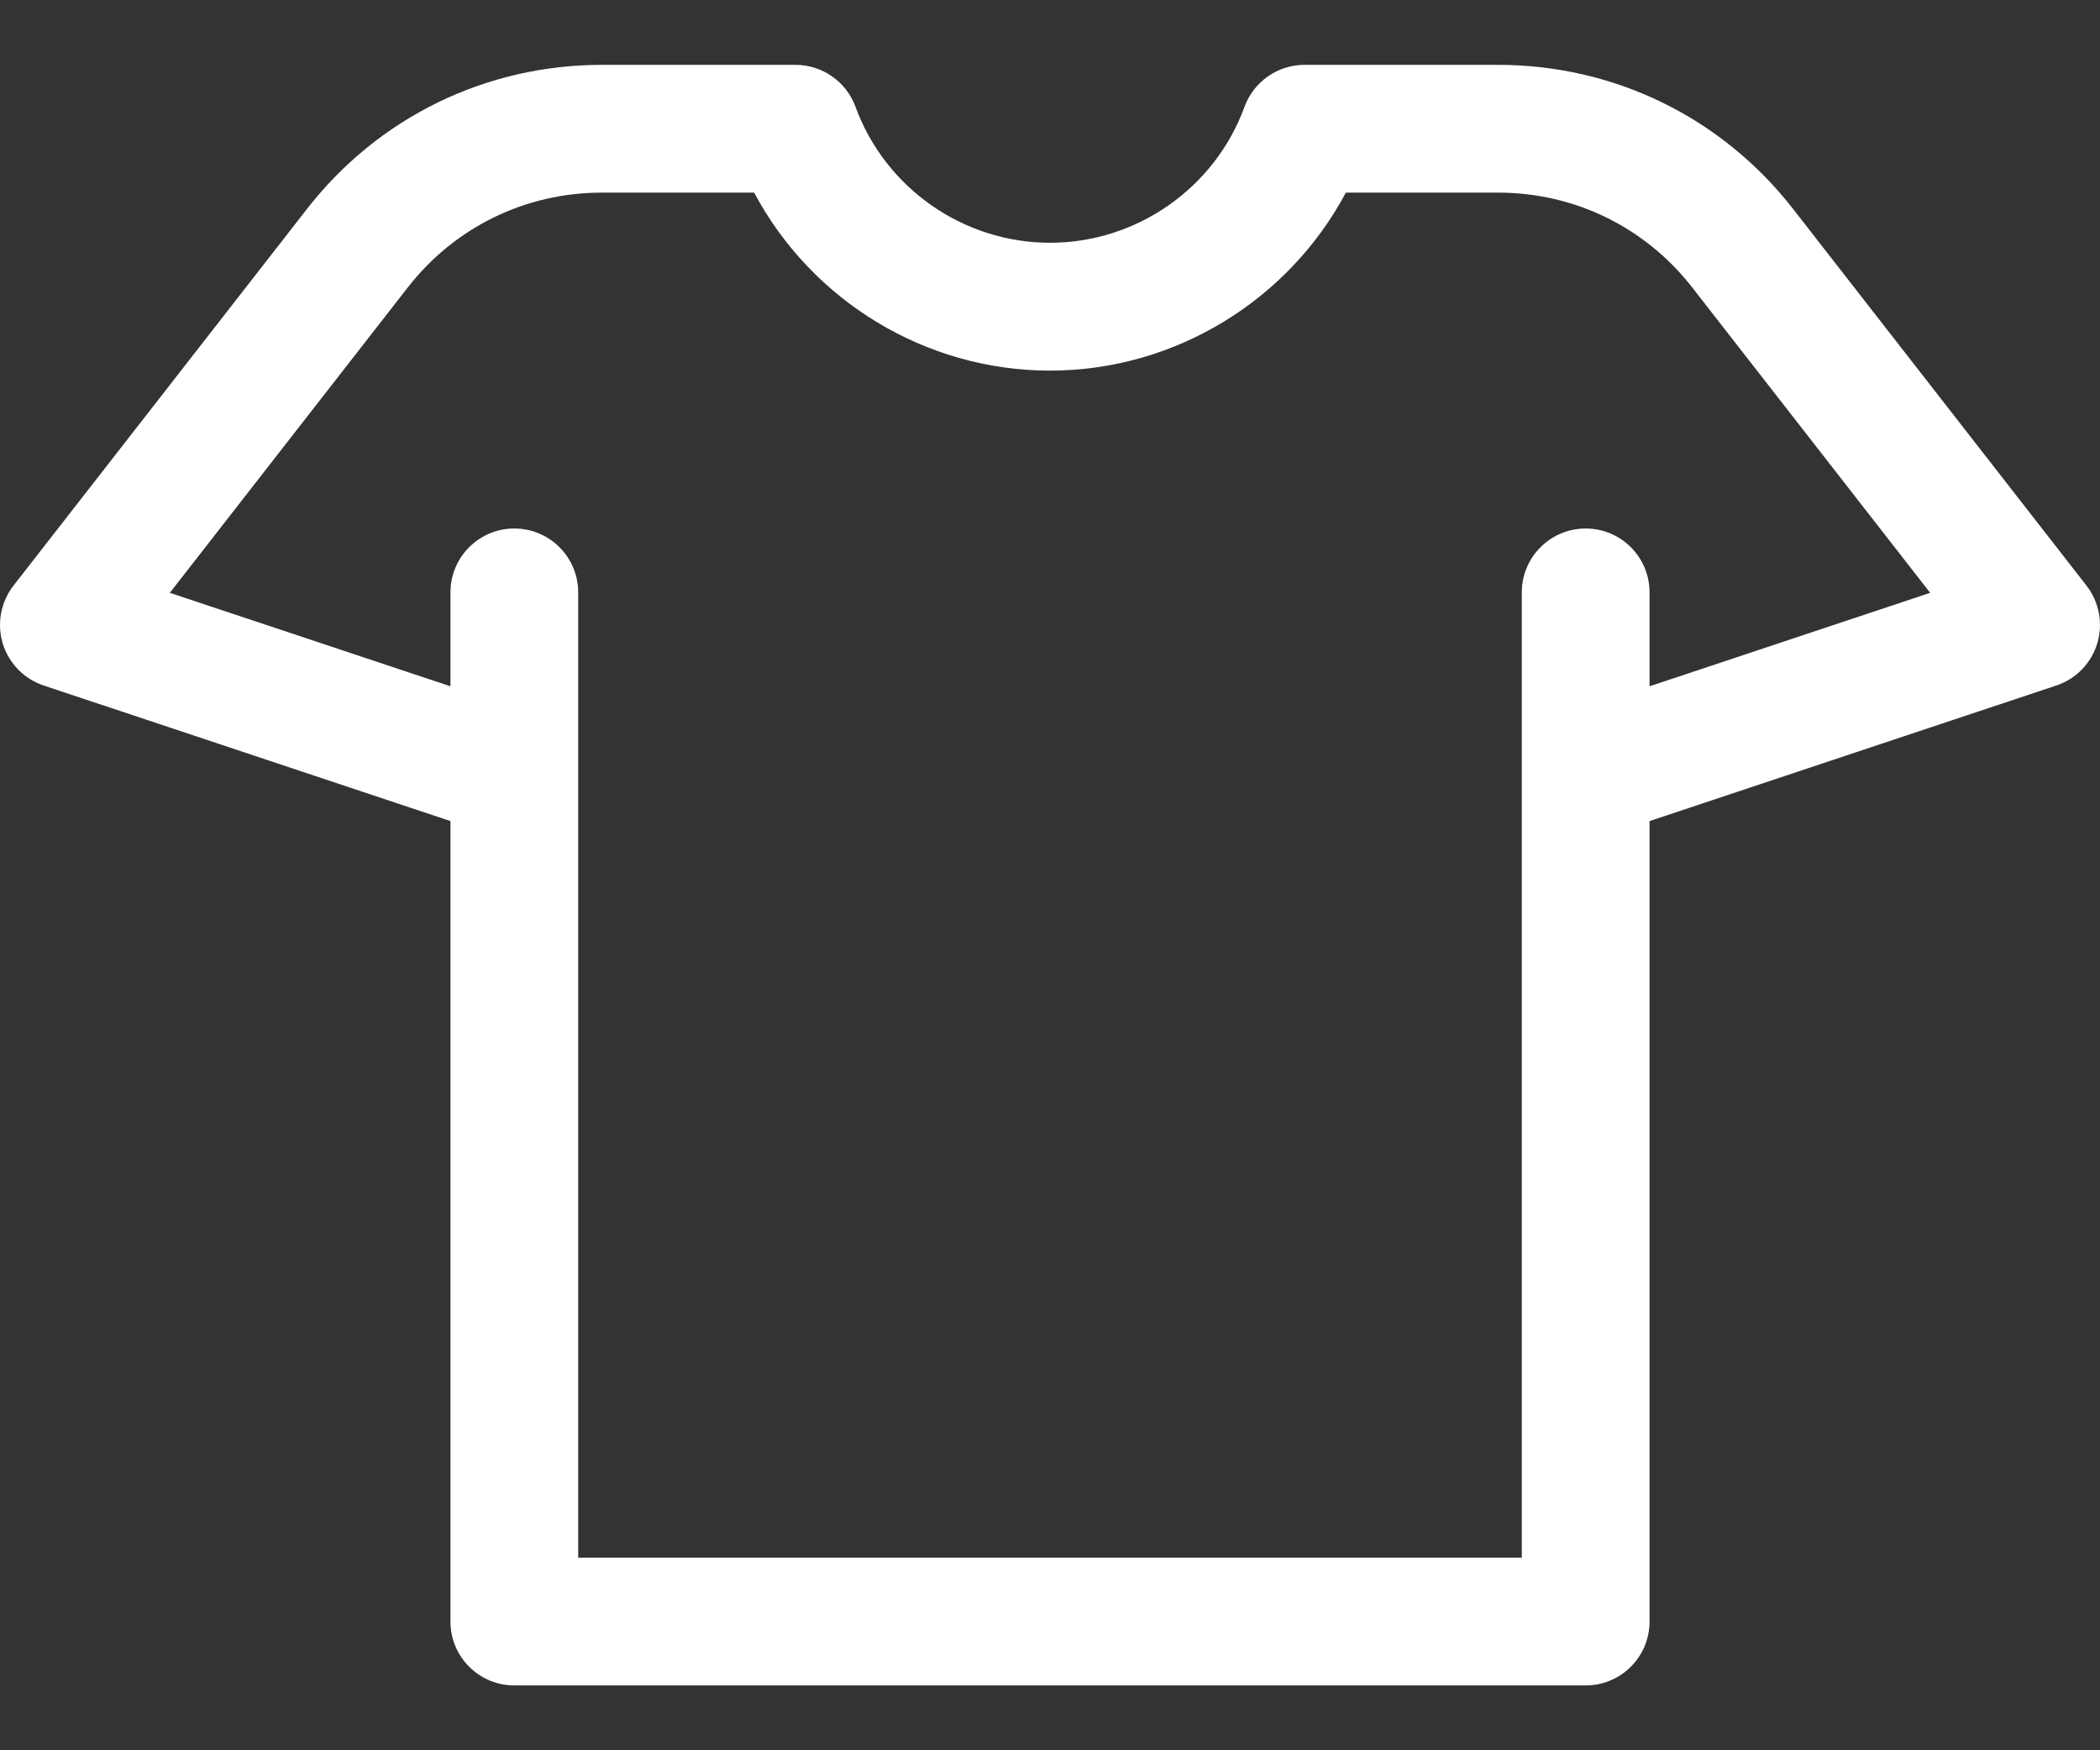 <svg width="24" height="20" viewBox="0 0 24 20" fill="none" xmlns="http://www.w3.org/2000/svg">
<rect x="0" y="0" width="24" height="20" fill="#333333" stroke="none"/>
<path d="M23.846 6.692L20.492 2.387C19.677 1.341 18.448 0.741 17.121 0.741H14.909C14.603 0.741 14.329 0.932 14.223 1.22C13.884 2.15 12.99 2.774 12 2.774C11.01 2.774 10.117 2.15 9.777 1.22C9.671 0.932 9.397 0.741 9.091 0.741H6.879C5.552 0.741 4.323 1.341 3.508 2.388L0.154 6.692C0.009 6.879 -0.037 7.125 0.031 7.352C0.1 7.579 0.274 7.758 0.499 7.833L5.148 9.382V18.529C5.148 18.932 5.475 19.259 5.878 19.259H18.122C18.525 19.259 18.852 18.932 18.852 18.529V9.382L23.501 7.833C23.726 7.758 23.9 7.579 23.969 7.352C24.037 7.125 23.991 6.879 23.846 6.692ZM18.852 7.842V6.769C18.852 6.366 18.525 6.039 18.122 6.039C17.719 6.039 17.392 6.366 17.392 6.769V17.799H6.608V6.769C6.608 6.366 6.281 6.039 5.878 6.039C5.475 6.039 5.148 6.366 5.148 6.769V7.842L1.941 6.774L4.66 3.285C5.197 2.596 6.005 2.201 6.879 2.201H8.619C9.276 3.436 10.576 4.235 12 4.235C13.424 4.235 14.724 3.435 15.381 2.201H17.121C17.995 2.201 18.803 2.596 19.34 3.285L22.059 6.774L18.852 7.842Z" fill="white"/>
</svg>
